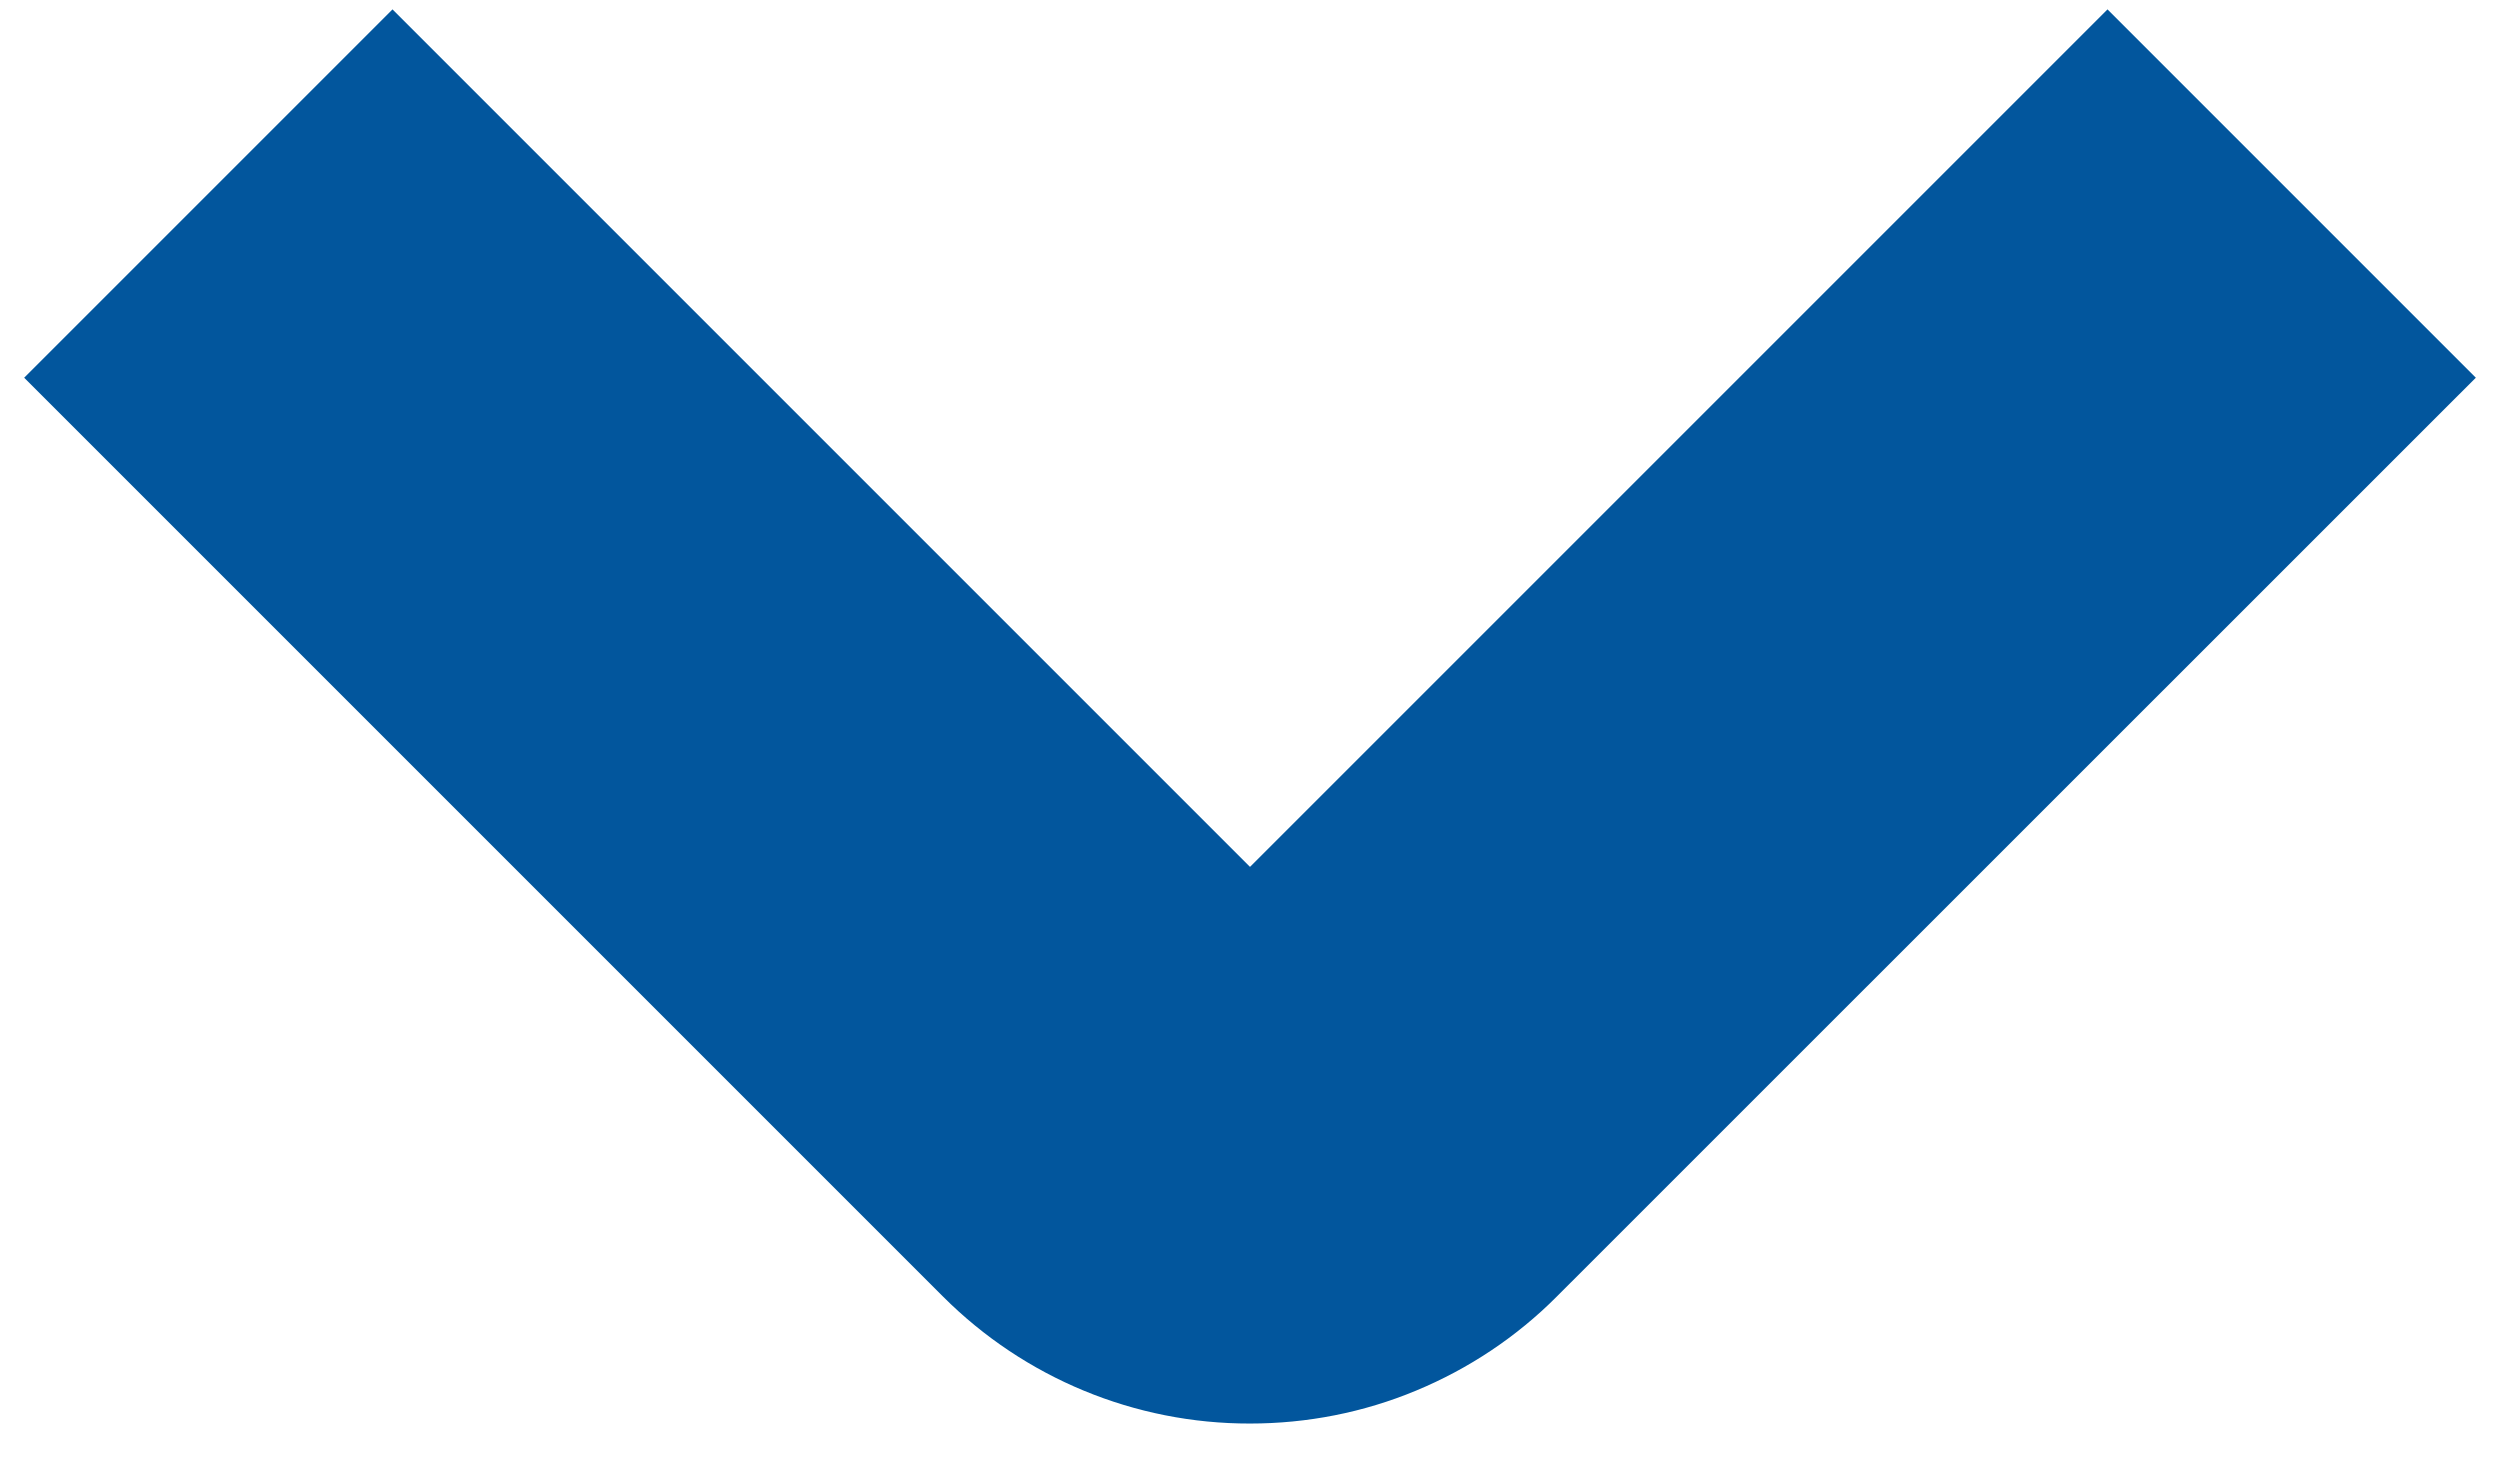 <svg width="12" height="7" viewBox="0 0 12 7" fill="none" xmlns="http://www.w3.org/2000/svg">
<path d="M6 6.833C5.448 6.834 4.918 6.615 4.527 6.224L0.116 1.813L1.884 0.045L6 4.161L10.116 0.045L11.884 1.813L7.473 6.223C7.28 6.417 7.05 6.57 6.797 6.675C6.545 6.78 6.274 6.833 6 6.833Z" fill="#02569D"/>
</svg>
